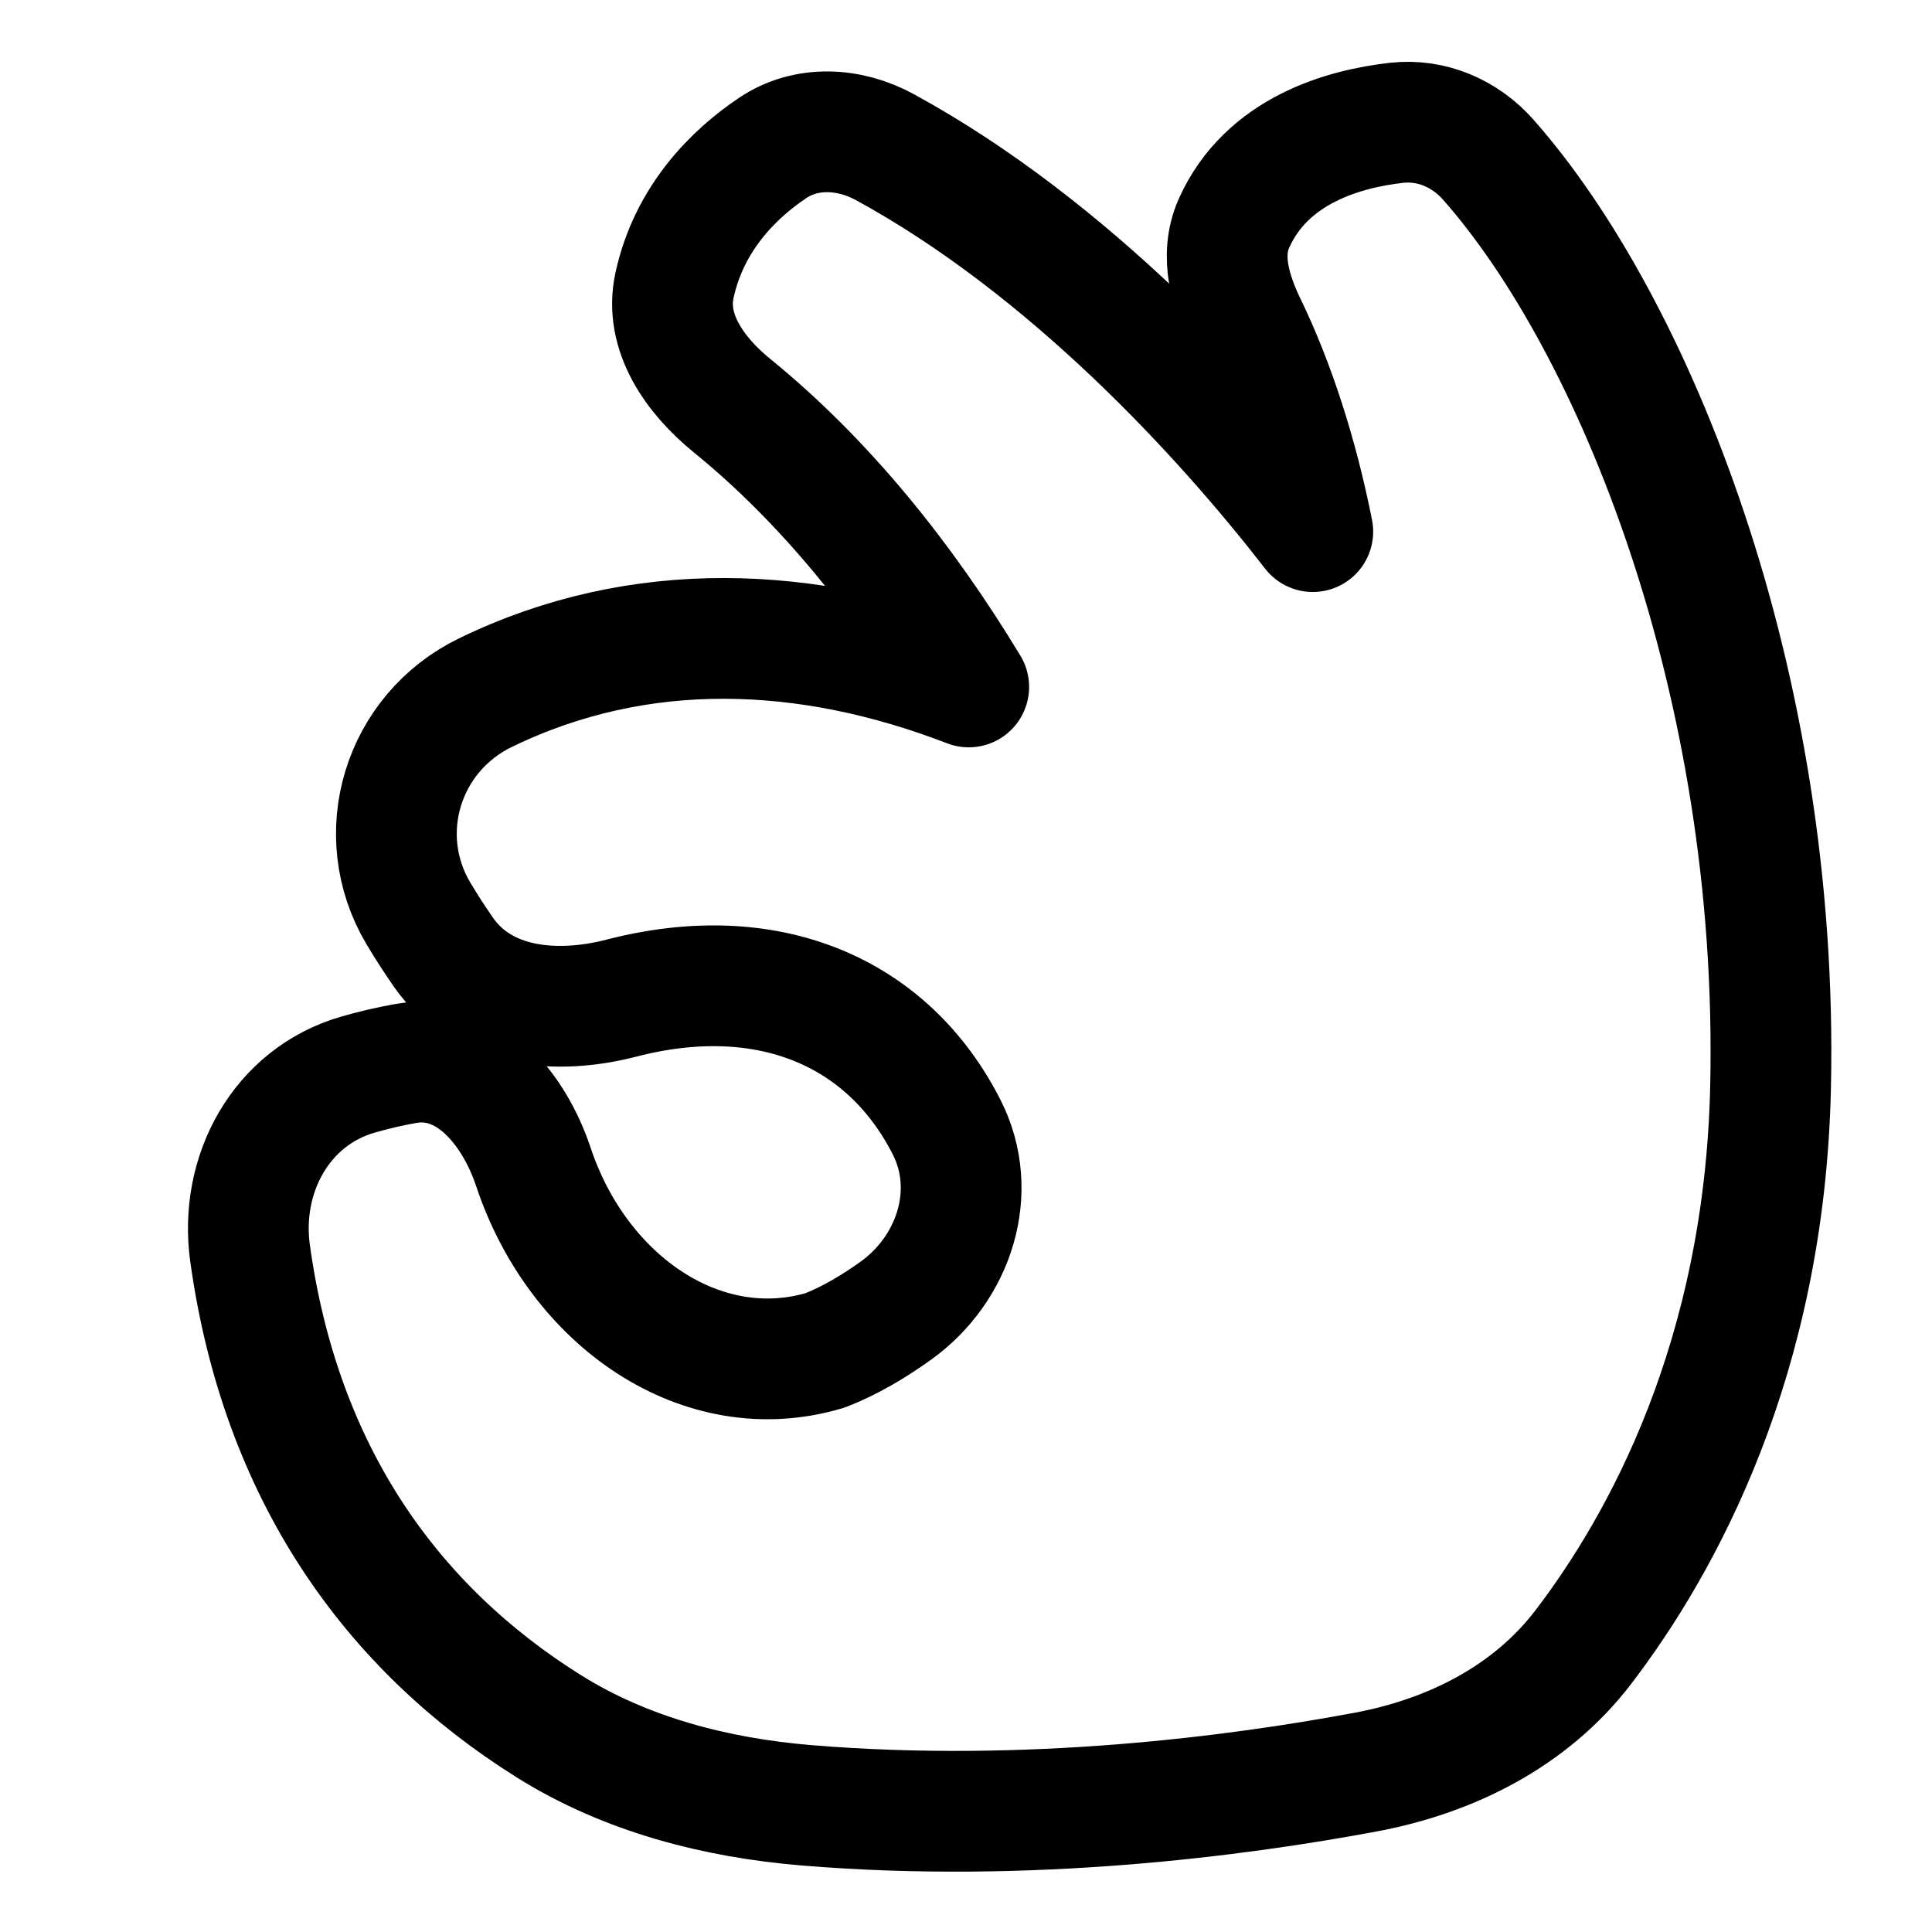 <svg xmlns="http://www.w3.org/2000/svg" fill="none" viewBox="0 0 48 48" id="Ok-Hand--Streamline-Plump">
  <desc>
    Ok Hand Streamline Icon: https://streamlinehq.com
  </desc>
  <g id="ok-hand">
    <path id="Union" stroke="#000000" stroke-linecap="round" stroke-linejoin="round" d="M30.964 8.085c-0.387 -0.803 -0.671 -1.721 -0.307 -2.536 0.812 -1.817 2.731 -2.351 4.043 -2.498 0.864 -0.096 1.698 0.263 2.274 0.915 3.601 4.071 7.24 12.943 7.015 23.049 -0.15 6.743 -2.701 11.35 -4.649 13.903 -1.311 1.717 -3.285 2.712 -5.408 3.109 -3.182 0.595 -8.377 1.281 -13.887 0.826 -2.254 -0.186 -4.49 -0.763 -6.407 -1.963 -3.912 -2.449 -6.666 -6.293 -7.425 -11.75 -0.274 -1.967 0.774 -3.892 2.682 -4.442 0.37 -0.107 0.769 -0.202 1.191 -0.277 1.53 -0.27 2.676 1.1 3.167 2.574 1.113 3.342 4.205 5.464 7.246 4.555 0.62 -0.24 1.223 -0.602 1.761 -0.989 1.448 -1.041 2.069 -2.958 1.263 -4.549 -1.464 -2.89 -4.455 -4.153 -8.083 -3.214 -1.635 0.423 -3.456 0.247 -4.421 -1.138 -0.206 -0.296 -0.417 -0.619 -0.623 -0.965 -1.171 -1.968 -0.396 -4.485 1.664 -5.486 3.837 -1.864 8.014 -1.683 12.008 -0.142 -1.617 -2.675 -3.578 -5.116 -5.879 -6.987 -0.927 -0.754 -1.687 -1.826 -1.431 -2.993 0.372 -1.696 1.5 -2.779 2.434 -3.408 0.836 -0.563 1.905 -0.506 2.791 -0.024 4.579 2.496 8.429 6.708 10.633 9.553 -0.376 -1.898 -0.947 -3.663 -1.652 -5.125Z" stroke-width="3"></path>
  </g>
</svg>